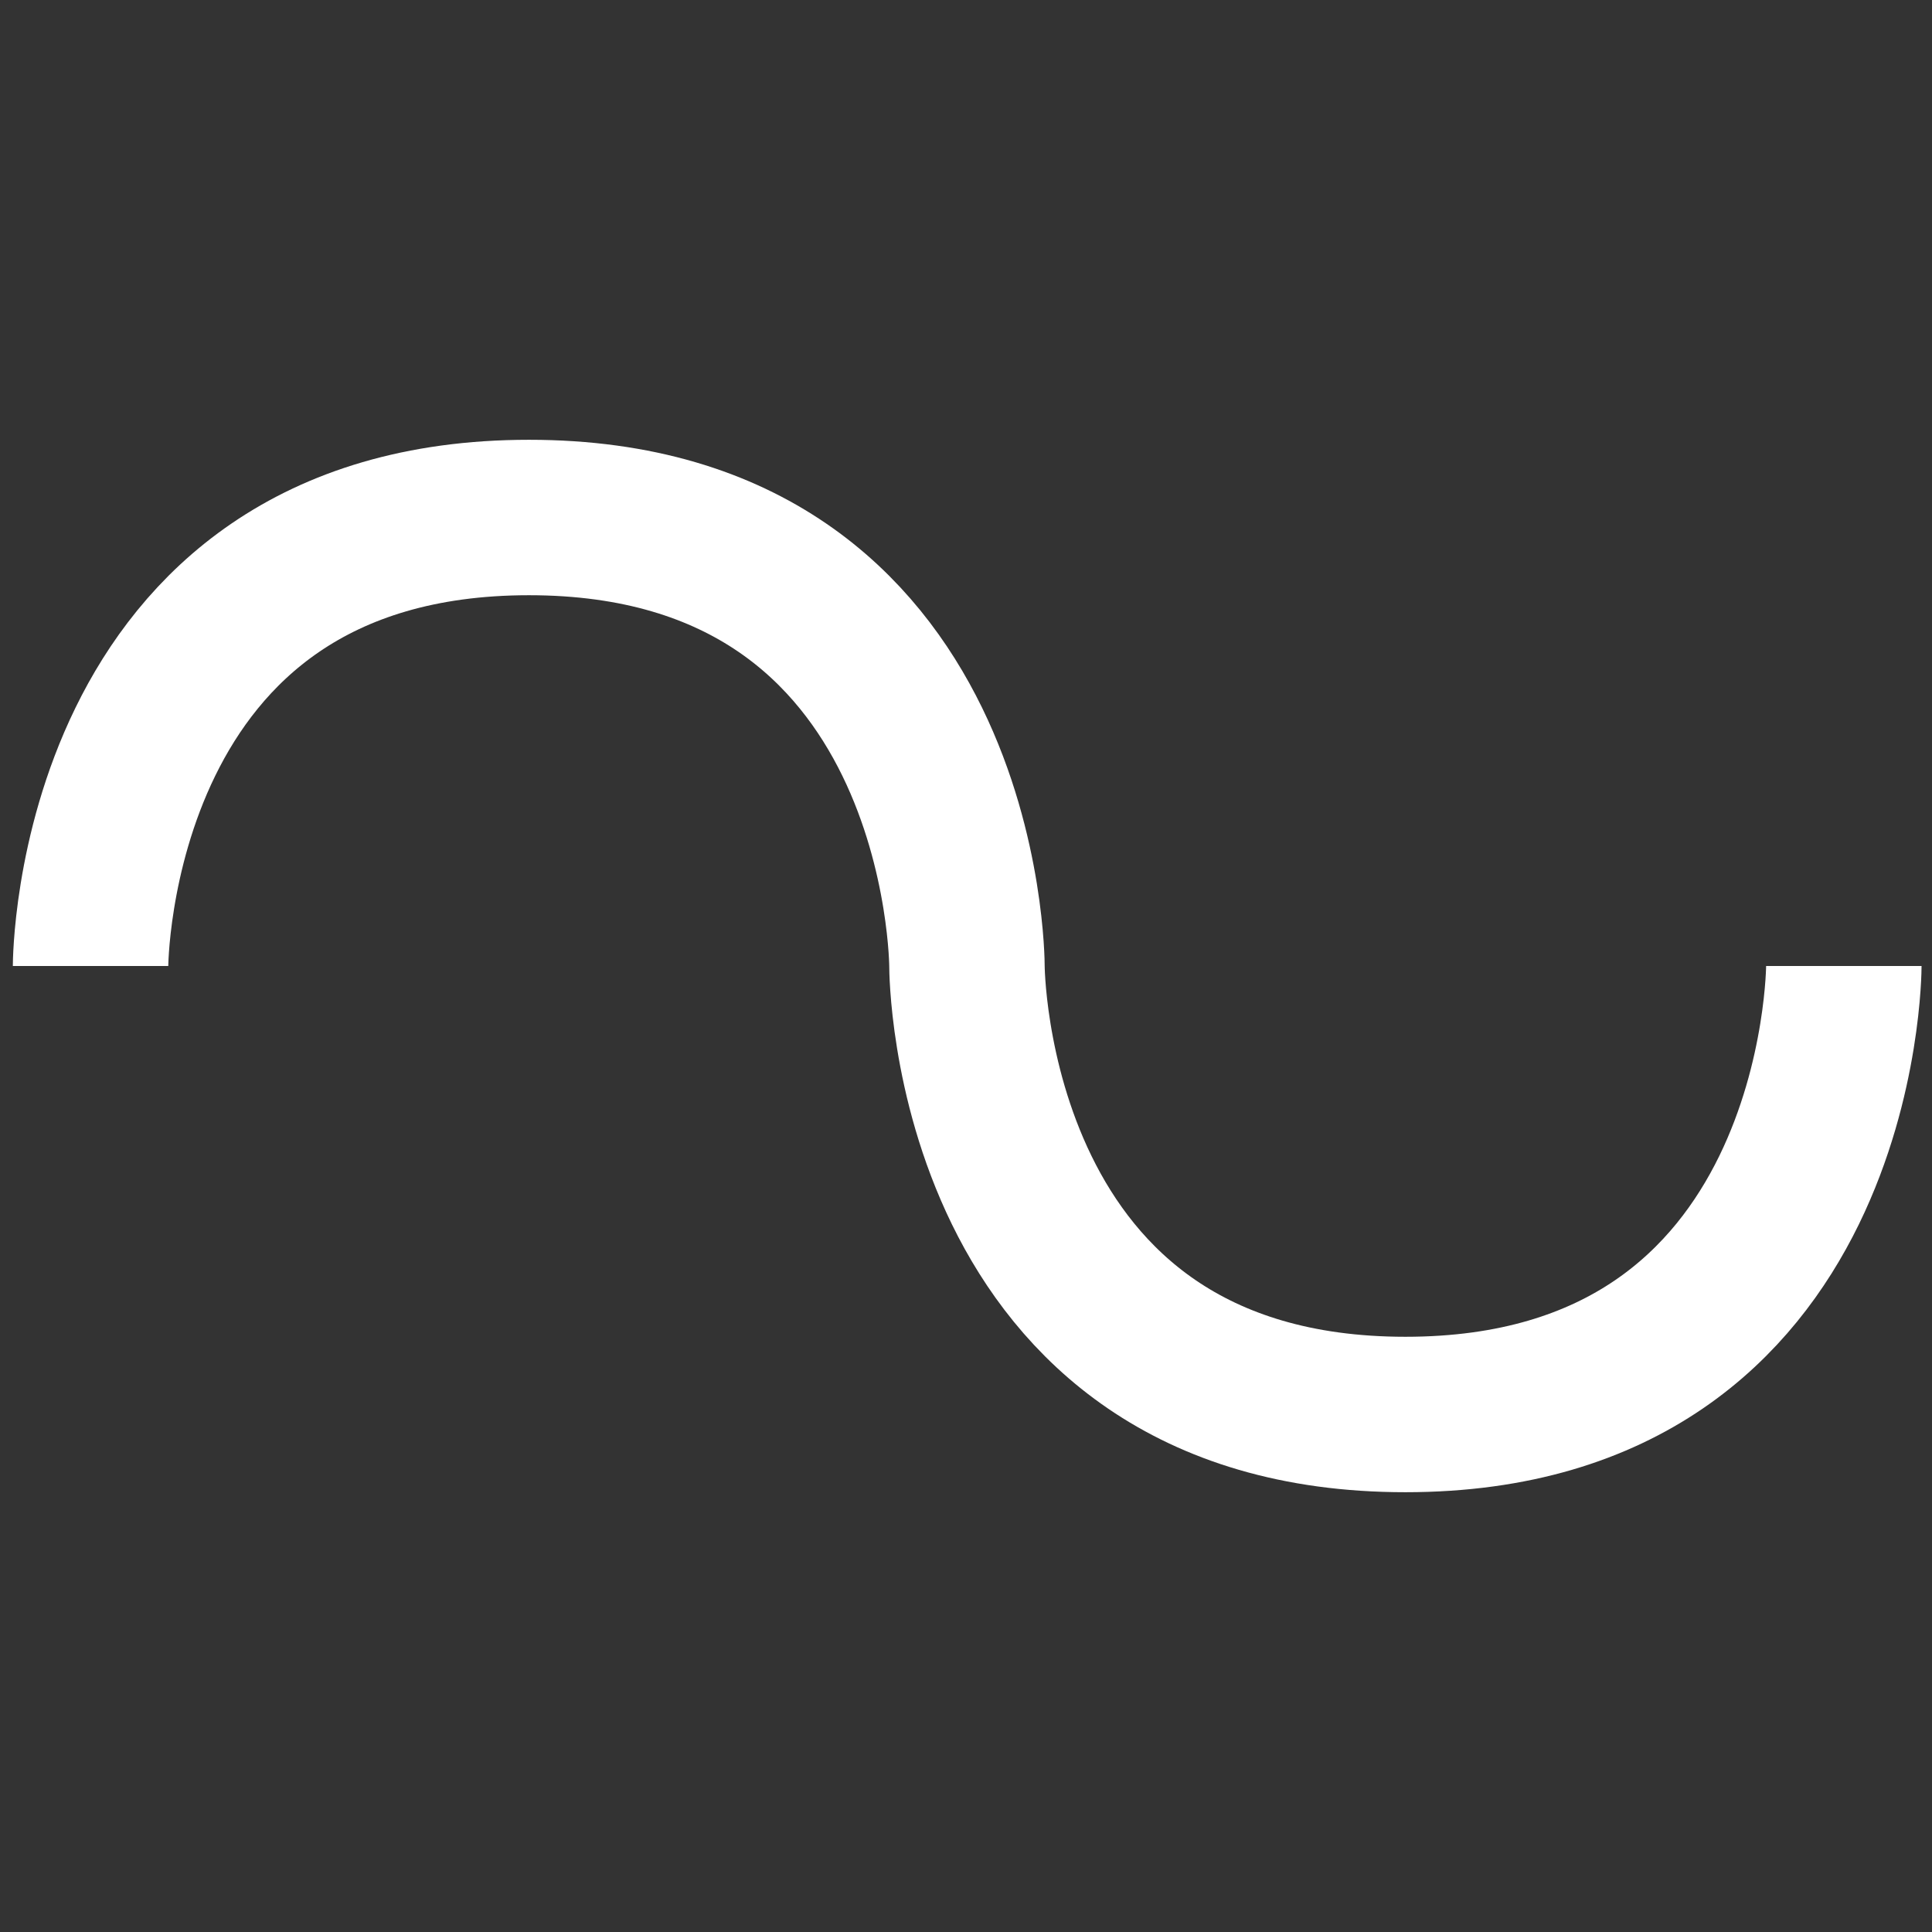 <?xml version="1.0" encoding="UTF-8" standalone="yes"?>
<svg xmlns="http://www.w3.org/2000/svg" xmlns:xlink="http://www.w3.org/1999/xlink" width="15.75" height="15.75" viewBox="0 0 15.75 15.75" version="1.1">
  <rect x="0" y="0" width="15.75" height="15.75" fill="#333333" stroke="none"/>
  <g id="surface1">
    <path style="fill:none;stroke-width:12.068;stroke-linecap:butt;stroke-linejoin:miter;stroke:#ffffff;stroke-opacity:1;stroke-miterlimit:10;" d="M 7.031 75 C 7.031 75 7.031 40.179 41.071 40.179 C 75.074 40.179 75.074 75 75.074 75 C 75.074 75 75.074 109.821 109.115 109.821 C 143.155 109.821 143.155 75 143.155 75 " transform="matrix(0.105,0,0,0.105,0,0)"/>
  </g>
</svg>